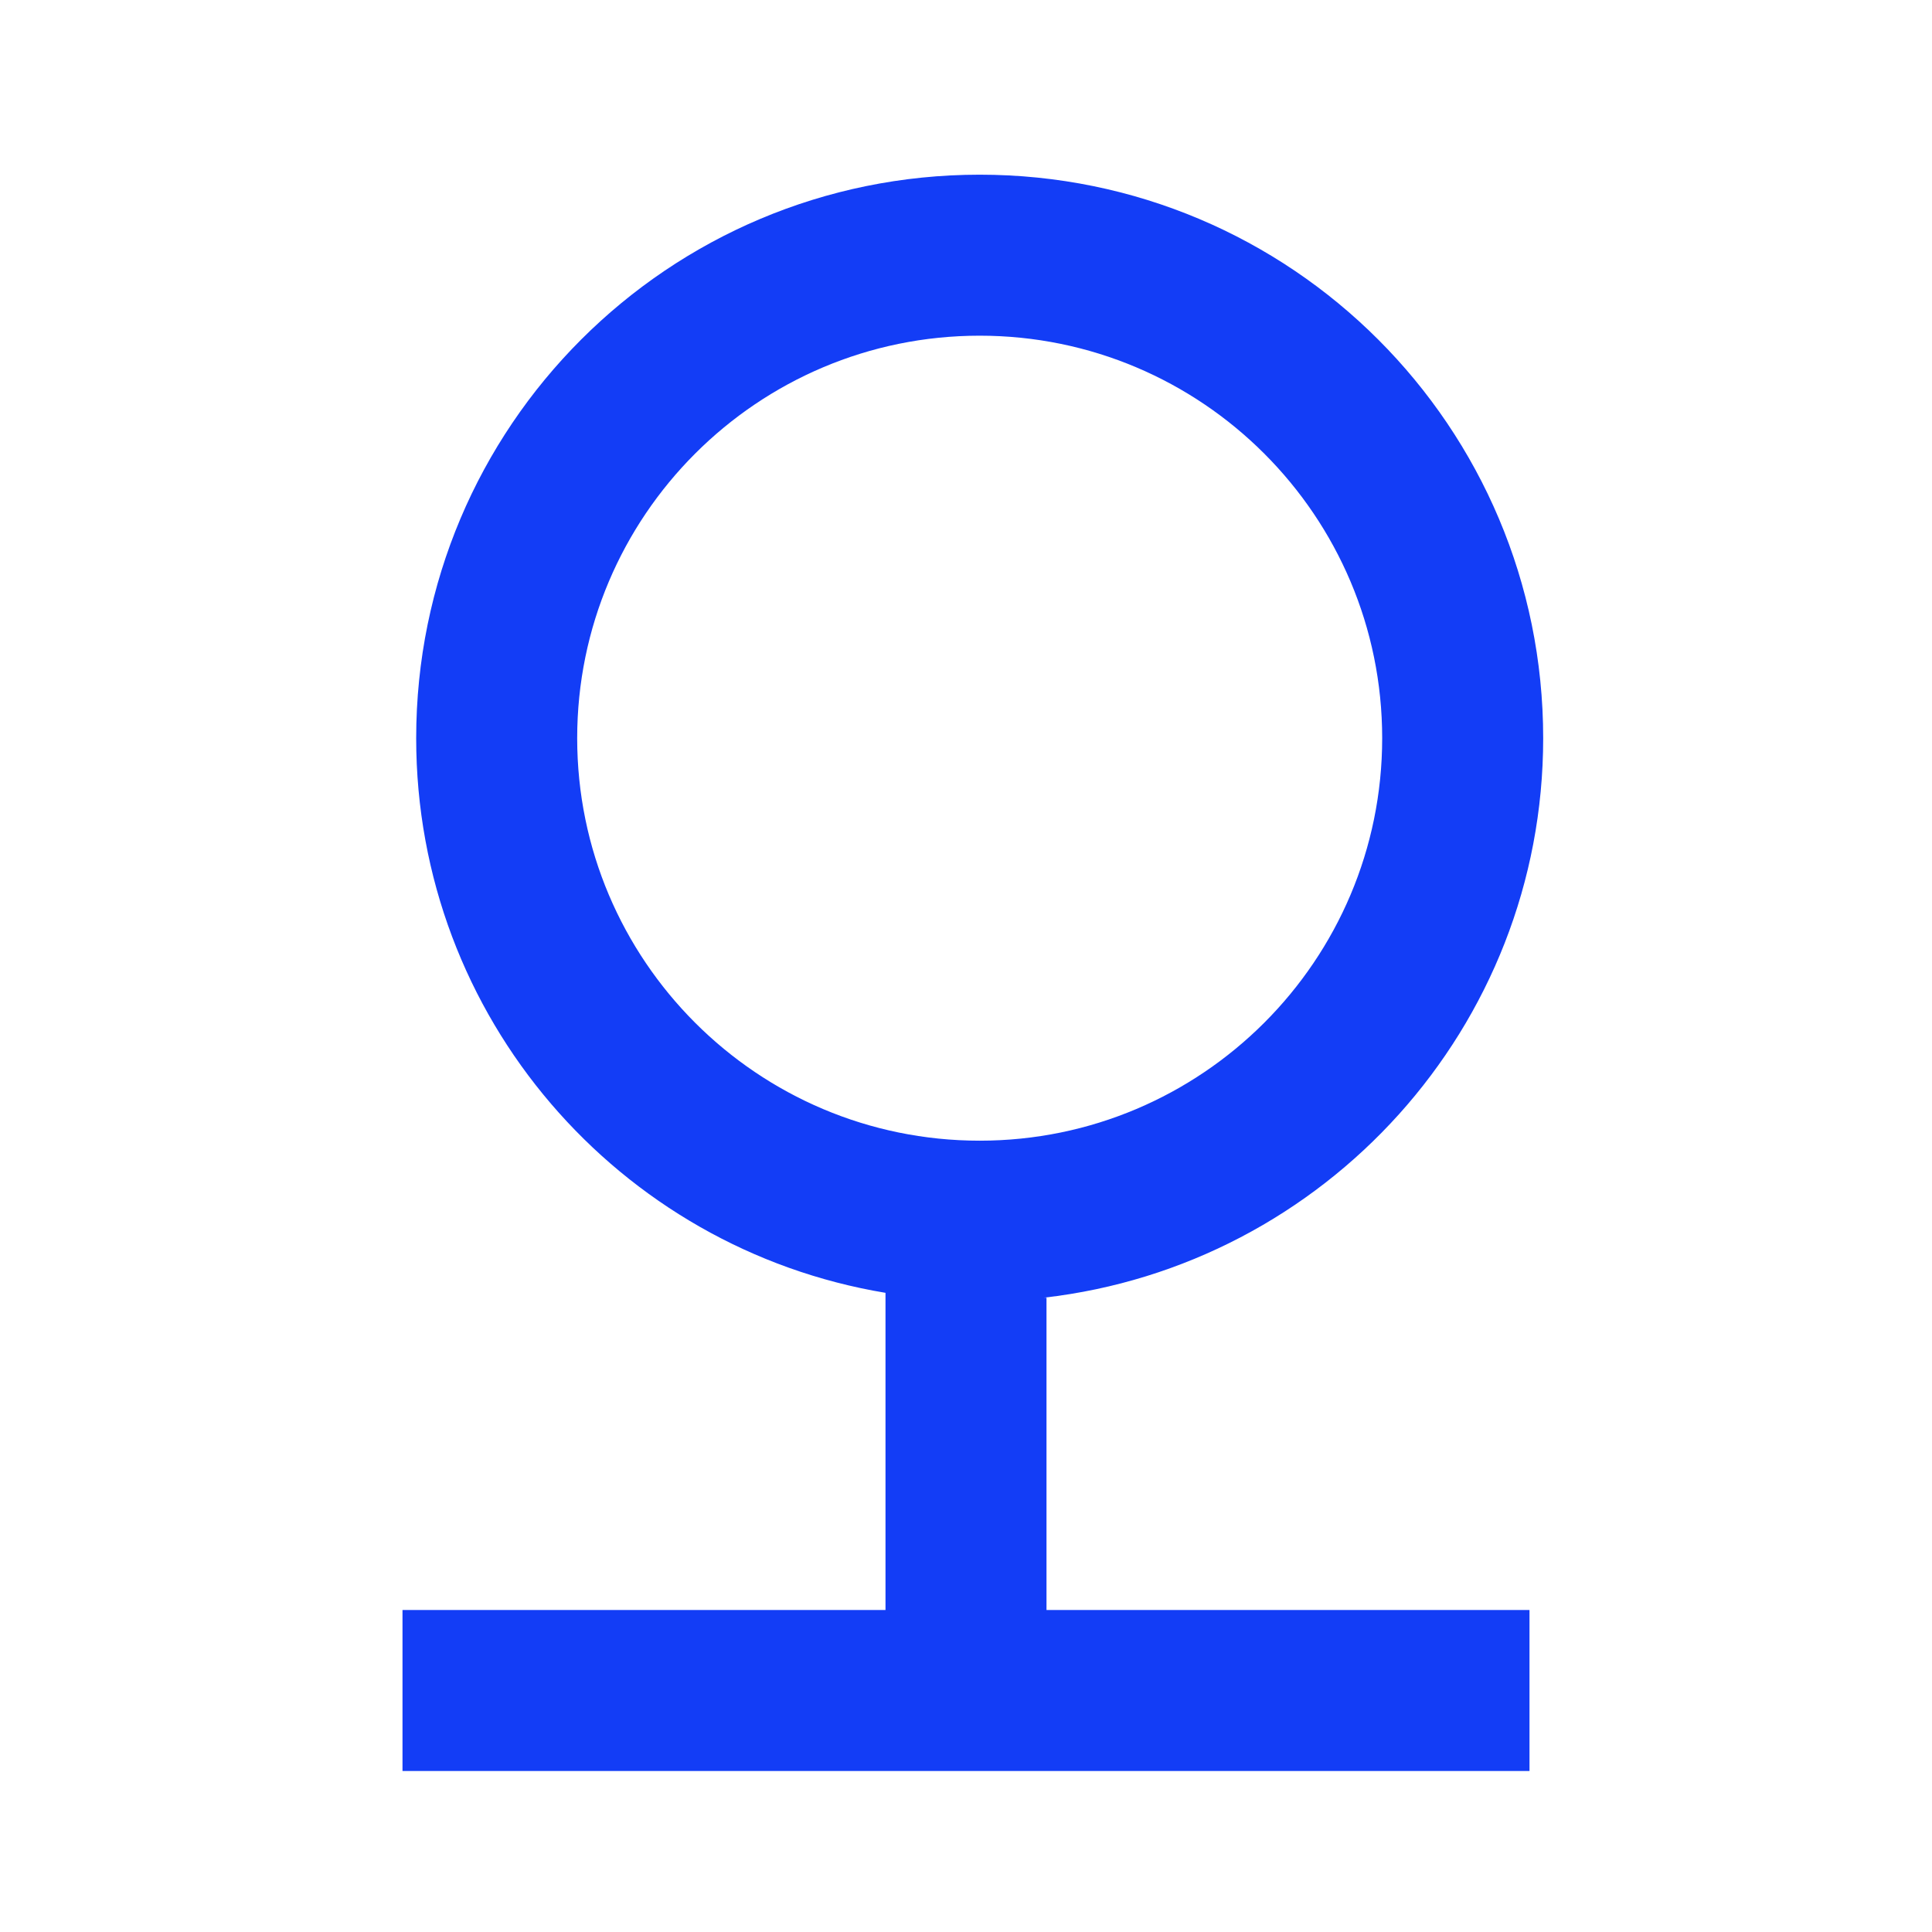<svg fill="#133DF6" xmlns="http://www.w3.org/2000/svg" height="24" viewBox="0 0 24 24" width="24"><path d="M0 0h24v24H0V0z" fill="none"/><path d="M13 16.12h-.03c3.49-.4 6.2-3.36 6.2-6.95 0-3.87-3.13-7-7-7s-7 3.13-7 7c0 3.47 2.52 6.34 5.83 6.89V20H5v2h14v-2h-6v-3.88zM7.17 9.17c0-2.76 2.24-5 5-5s5 2.24 5 5-2.24 5-5 5-5-2.24-5-5z"/></svg>